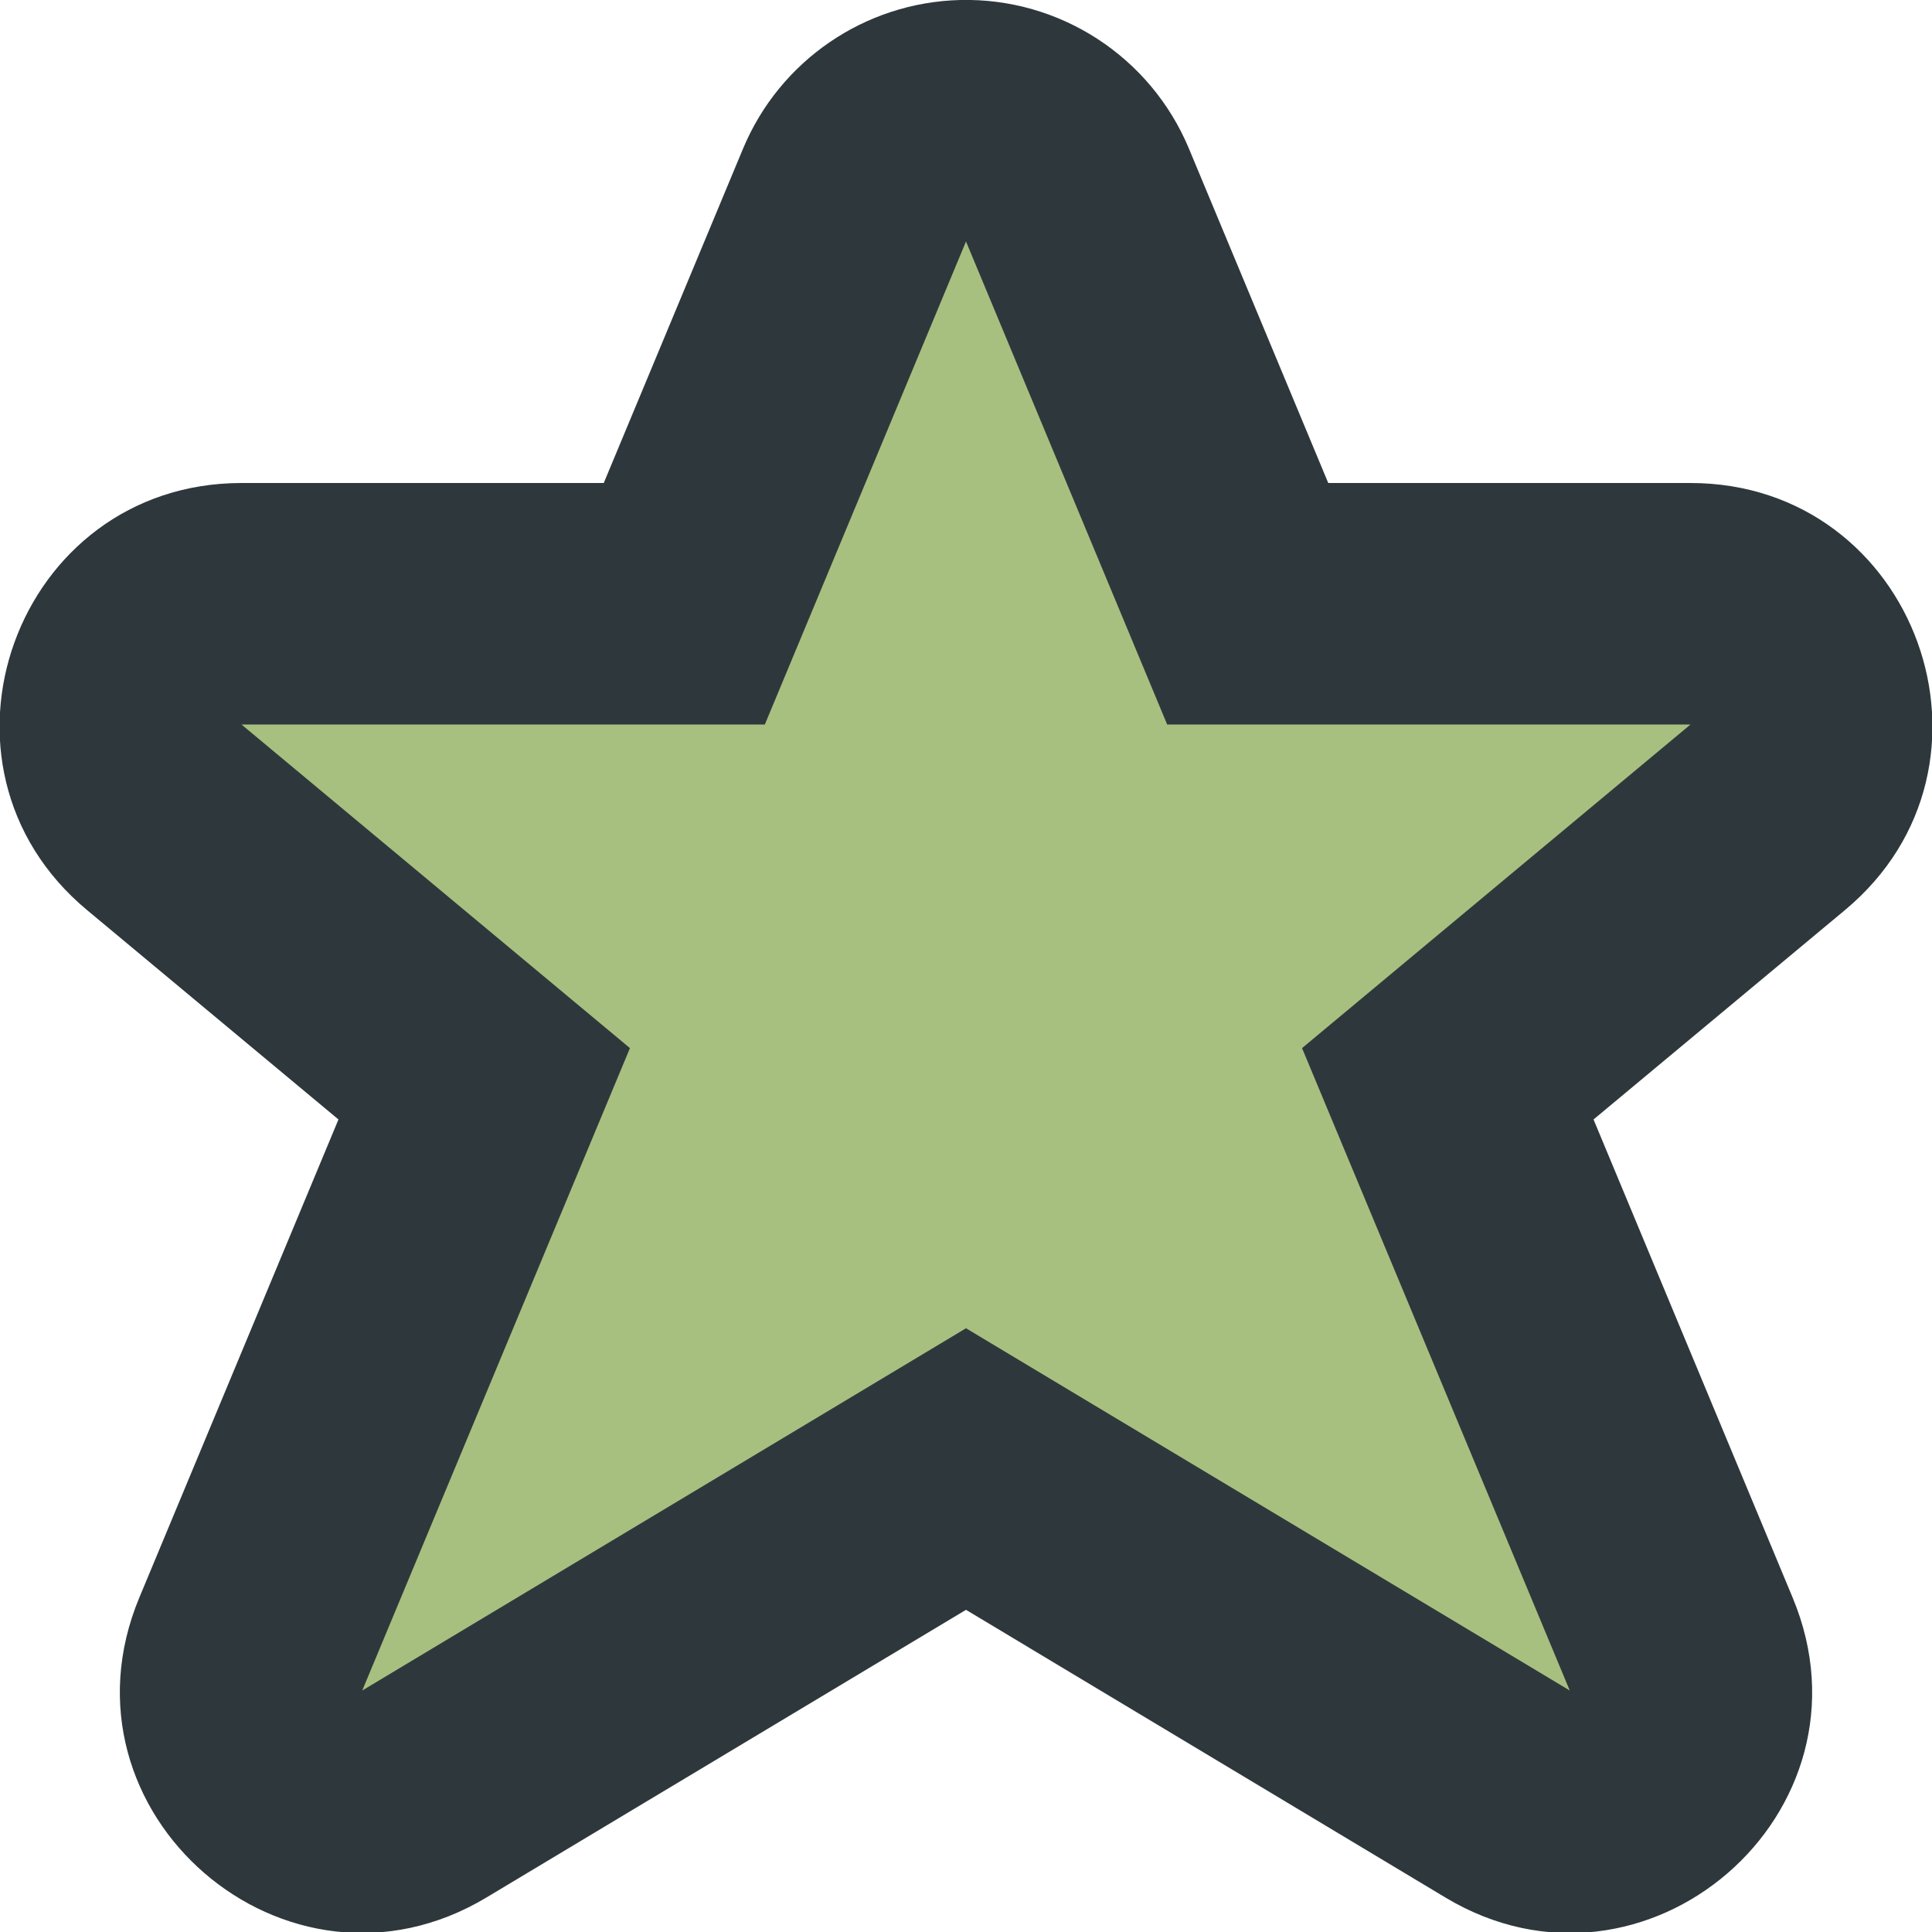 <svg width="16" height="16" version="1.1" xmlns="http://www.w3.org/2000/svg">
 <path d="M 7.951,0 C 7.162,0.02 6.458,0.502 6.154,1.23 L 5,4 H 2 C 0.129,4.001 -0.717,6.34 0.721,7.537 L 2.803,9.271 1.154,13.23 c -0.742,1.781 1.22,3.477 2.875,2.484 L 8,13.332 l 3.971,2.383 c 1.655,0.992 3.617,-0.703 2.875,-2.484 L 13.197,9.271 15.279,7.537 C 16.717,6.34 15.871,4.001 14,4 H 11 L 9.846,1.23 C 9.528,0.469 8.776,-0.02 7.951,0 Z" style="fill:#2e383c"/>
 <path d="M 8 2 L 6.334 6 L 2 6 L 5.217 8.68 L 3 14 L 8 11 L 13 14 L 10.783 8.68 L 14 6 L 9.666 6 L 8 2 z " style="fill:#a7c080"/>
</svg>

